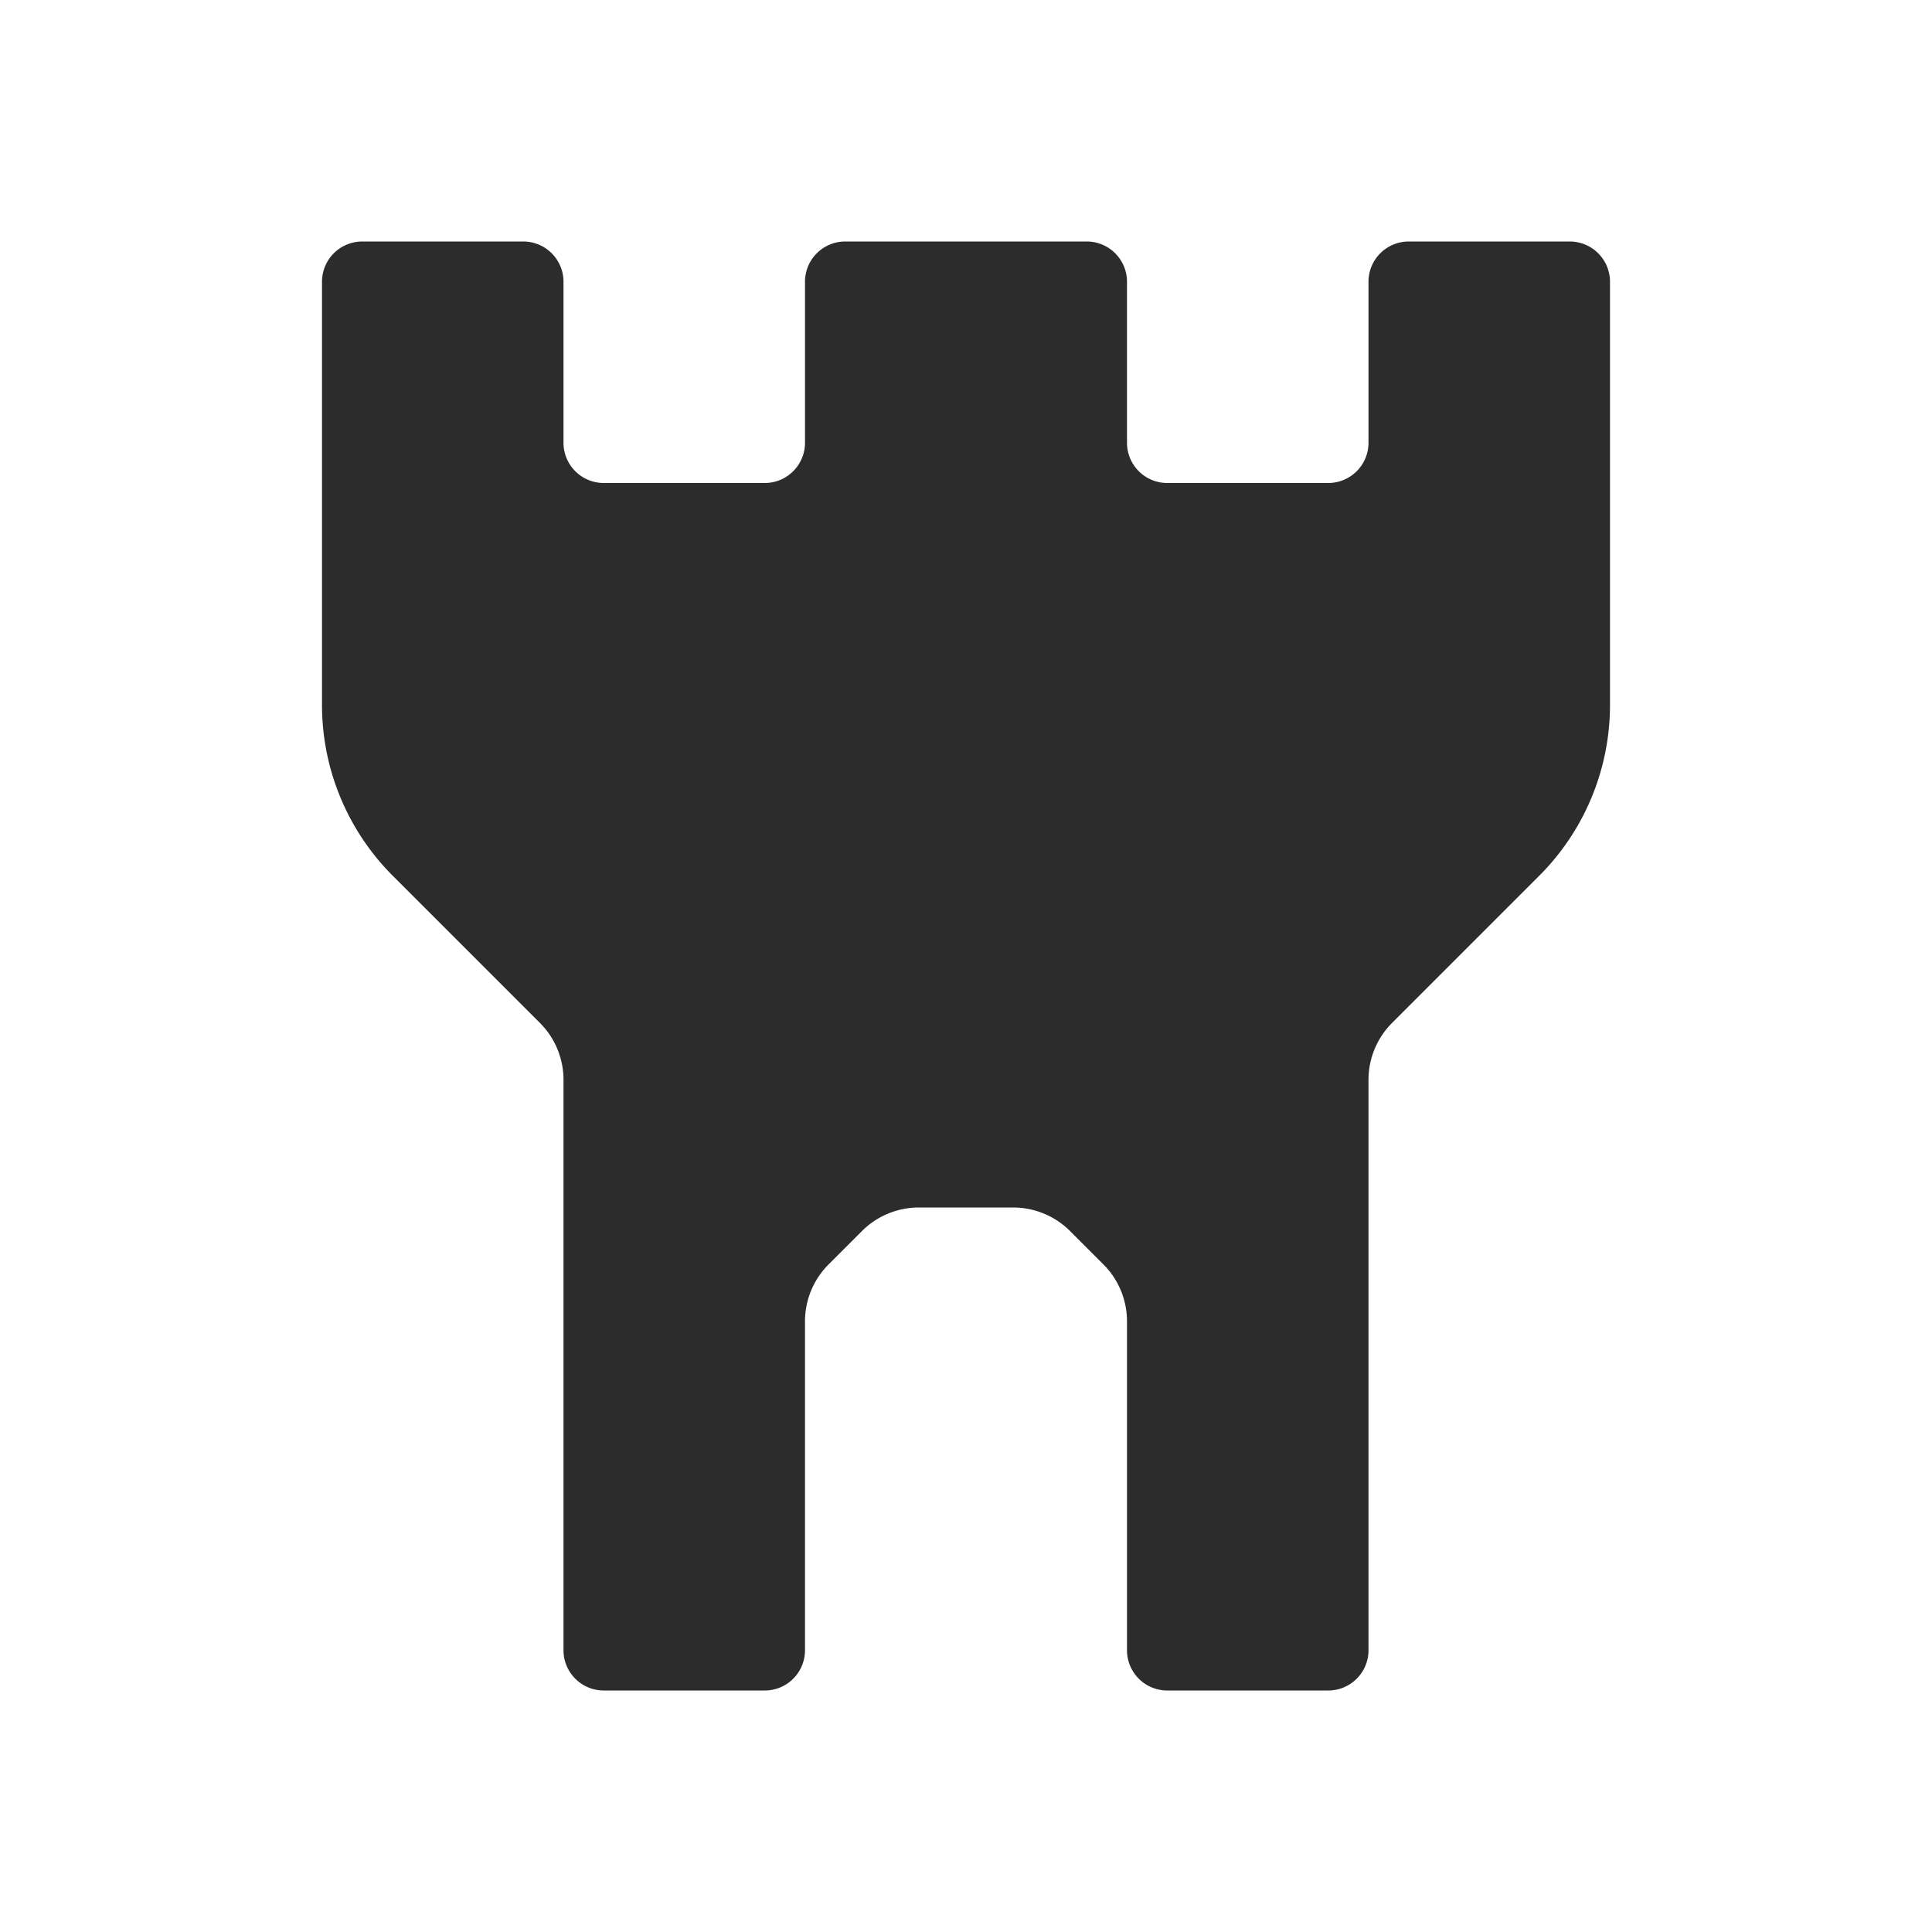 <?xml version="1.0" standalone="no"?><!DOCTYPE svg PUBLIC "-//W3C//DTD SVG 1.1//EN" "http://www.w3.org/Graphics/SVG/1.1/DTD/svg11.dtd"><svg t="1732206255731" class="icon" viewBox="0 0 1024 1024" version="1.1" xmlns="http://www.w3.org/2000/svg" p-id="28084" xmlns:xlink="http://www.w3.org/1999/xlink" width="200" height="200"><path d="M853.333 149.333v224.427a128 128 0 0 1-37.547 90.453l-78.08 78.08a42.667 42.667 0 0 0-12.373 29.867v302.507a21.333 21.333 0 0 1-21.333 21.333h-85.333a21.333 21.333 0 0 1-21.333-21.333v-174.507a42.667 42.667 0 0 0-12.373-29.867l-17.92-17.92a42.667 42.667 0 0 0-29.867-12.373h-50.347a42.667 42.667 0 0 0-29.867 12.373l-17.92 17.92a42.667 42.667 0 0 0-12.373 29.867v174.507a21.333 21.333 0 0 1-21.333 21.333h-85.333a21.333 21.333 0 0 1-21.333-21.333v-302.507a42.667 42.667 0 0 0-12.373-29.867l-78.08-78.08A128 128 0 0 1 170.667 373.76V149.333a21.333 21.333 0 0 1 21.333-21.333h85.333a21.333 21.333 0 0 1 21.333 21.333v85.333a21.333 21.333 0 0 0 21.333 21.333h85.333a21.333 21.333 0 0 0 21.333-21.333v-85.333a21.333 21.333 0 0 1 21.333-21.333h128a21.333 21.333 0 0 1 21.333 21.333v85.333a21.333 21.333 0 0 0 21.333 21.333h85.333a21.333 21.333 0 0 0 21.333-21.333v-85.333a21.333 21.333 0 0 1 21.333-21.333h85.333a21.333 21.333 0 0 1 21.333 21.333z" p-id="28085" fill="#2c2c2c"></path></svg>
